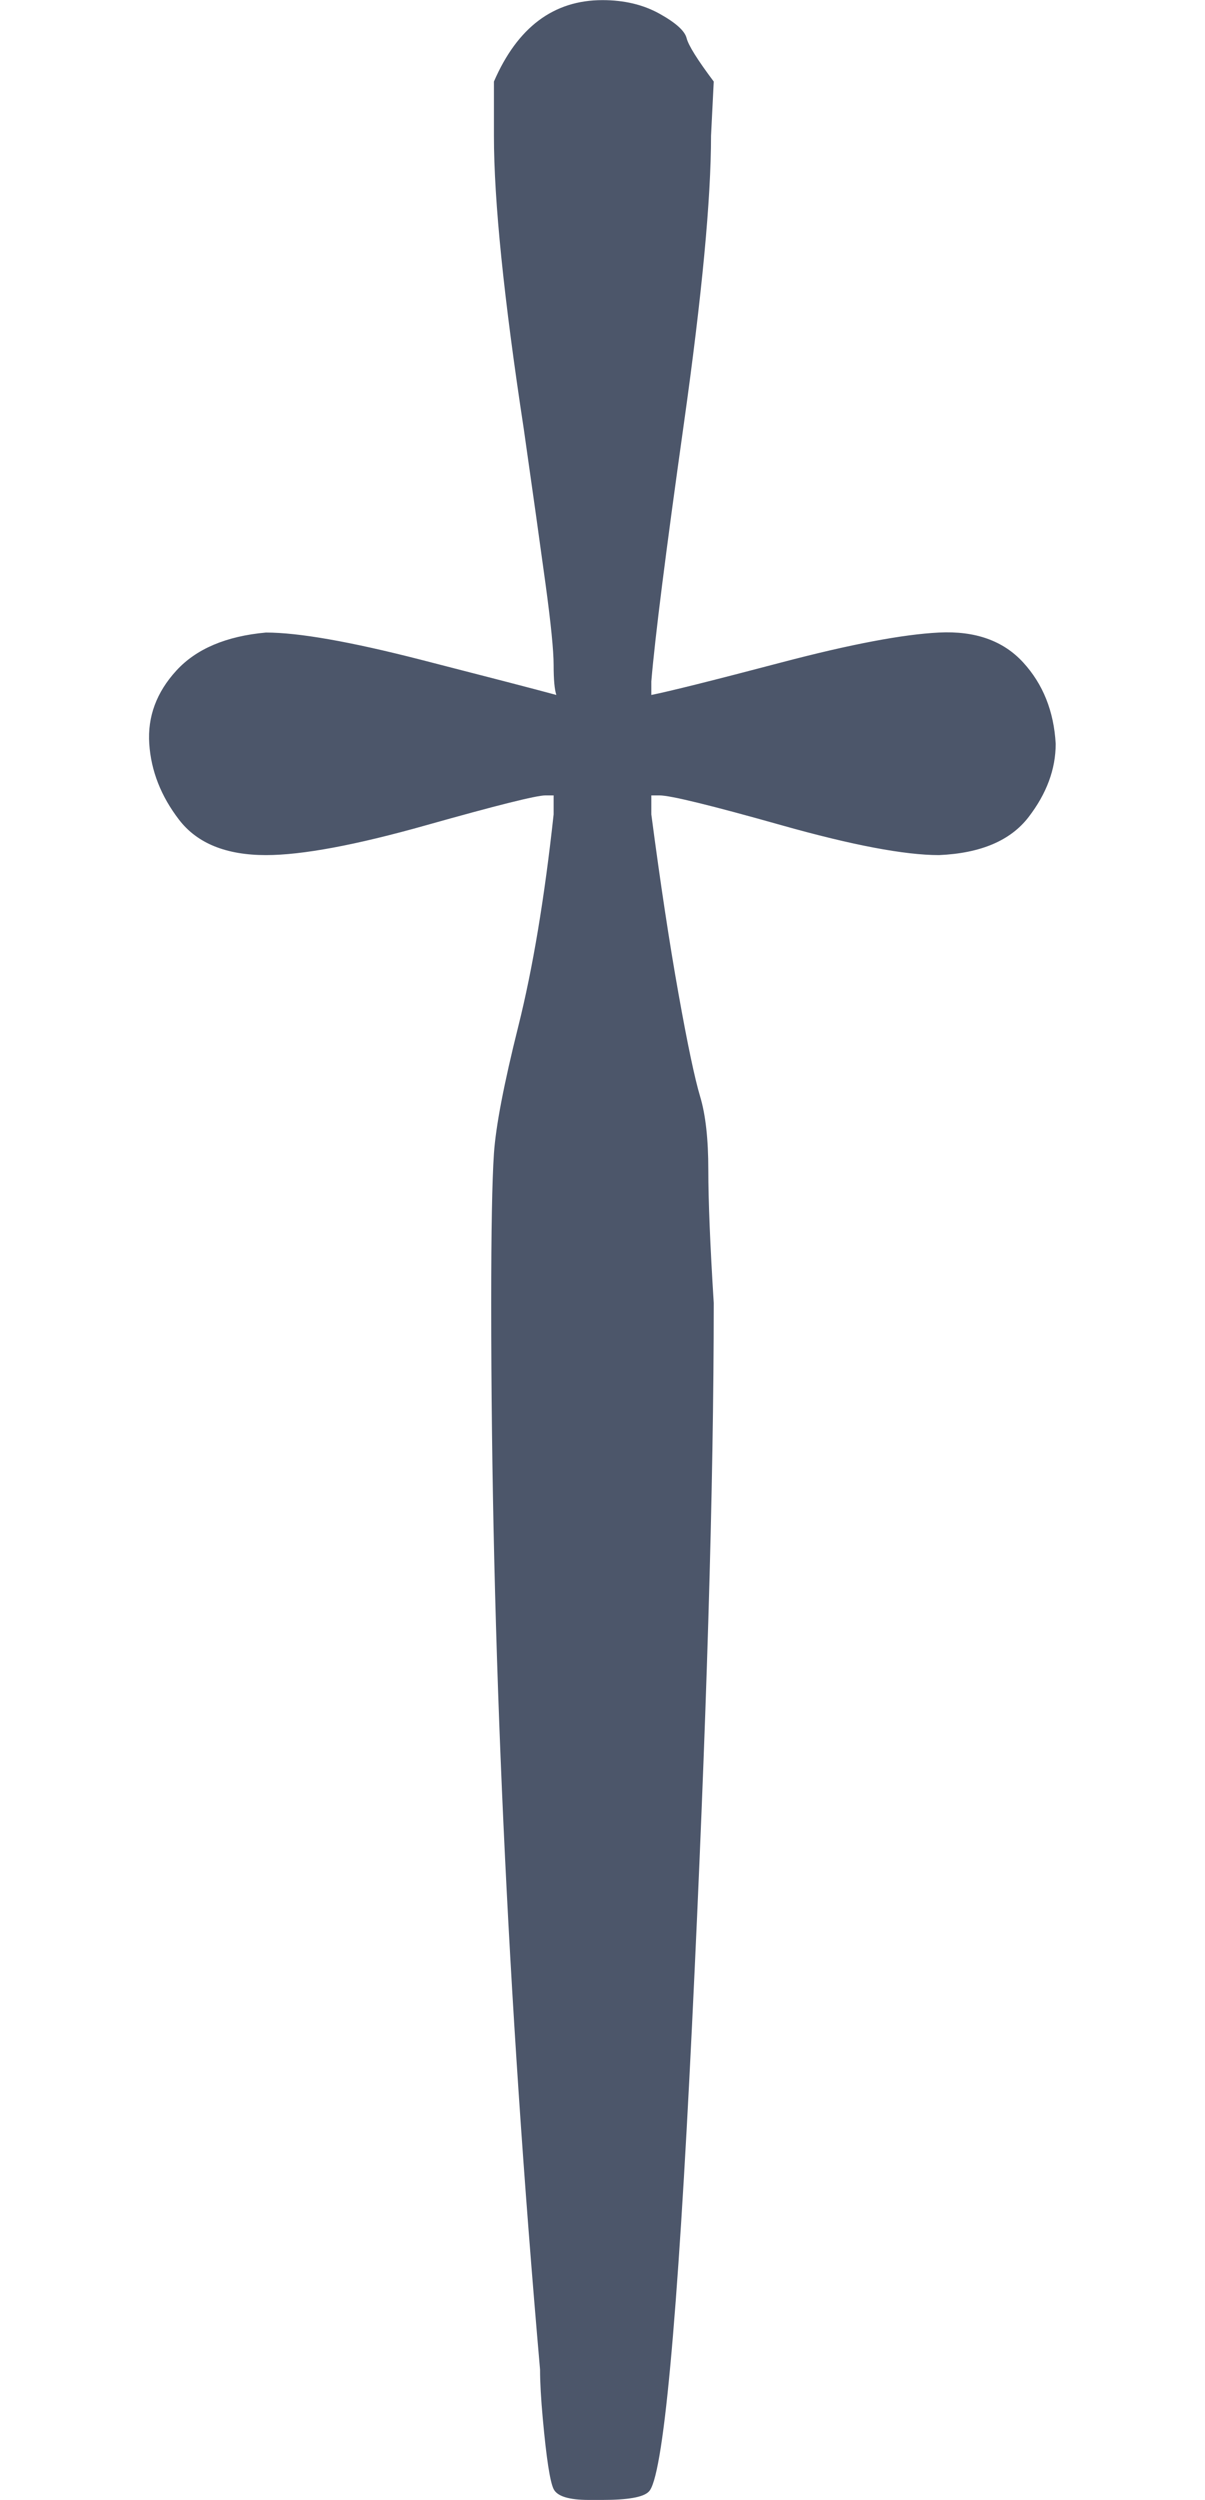 <?xml version="1.0" encoding="UTF-8" standalone="no" ?>
<svg xmlns="http://www.w3.org/2000/svg" width="120.048px" height="249.024px" viewBox="0 -1755.5 1105.6 2293.3" xmlns:xlink="http://www.w3.org/1999/xlink" aria-hidden="true" style=""><defs><path id="MJX-468-TEX-N-2020" d="M182 675Q195 705 222 705Q234 705 243 700T253 691T263 675L262 655Q262 620 252 549T240 454V449Q250 451 288 461T346 472T377 461T389 431Q389 417 379 404T346 390Q327 390 288 401T243 412H240V405Q245 367 250 339T258 301T261 274T263 225Q263 124 255 -41T239 -213Q236 -216 222 -216H217Q206 -216 204 -212T200 -186Q199 -175 199 -168Q181 38 181 225Q181 265 182 280T191 327T204 405V412H201Q196 412 157 401T98 390Q76 390 66 403T55 431T65 458T98 472Q116 472 155 462T205 449Q204 452 204 460T201 490T193 547Q182 619 182 655V675Z"></path></defs><g stroke="#4c566a" fill="#4c566a" stroke-width="0" transform="scale(1,-1)"><g data-mml-node="math"><g data-mml-node="mstyle" transform="scale(2.49)"><g data-mml-node="mo"><use data-c="2020" xlink:href="#MJX-468-TEX-N-2020"></use></g></g></g></g></svg>